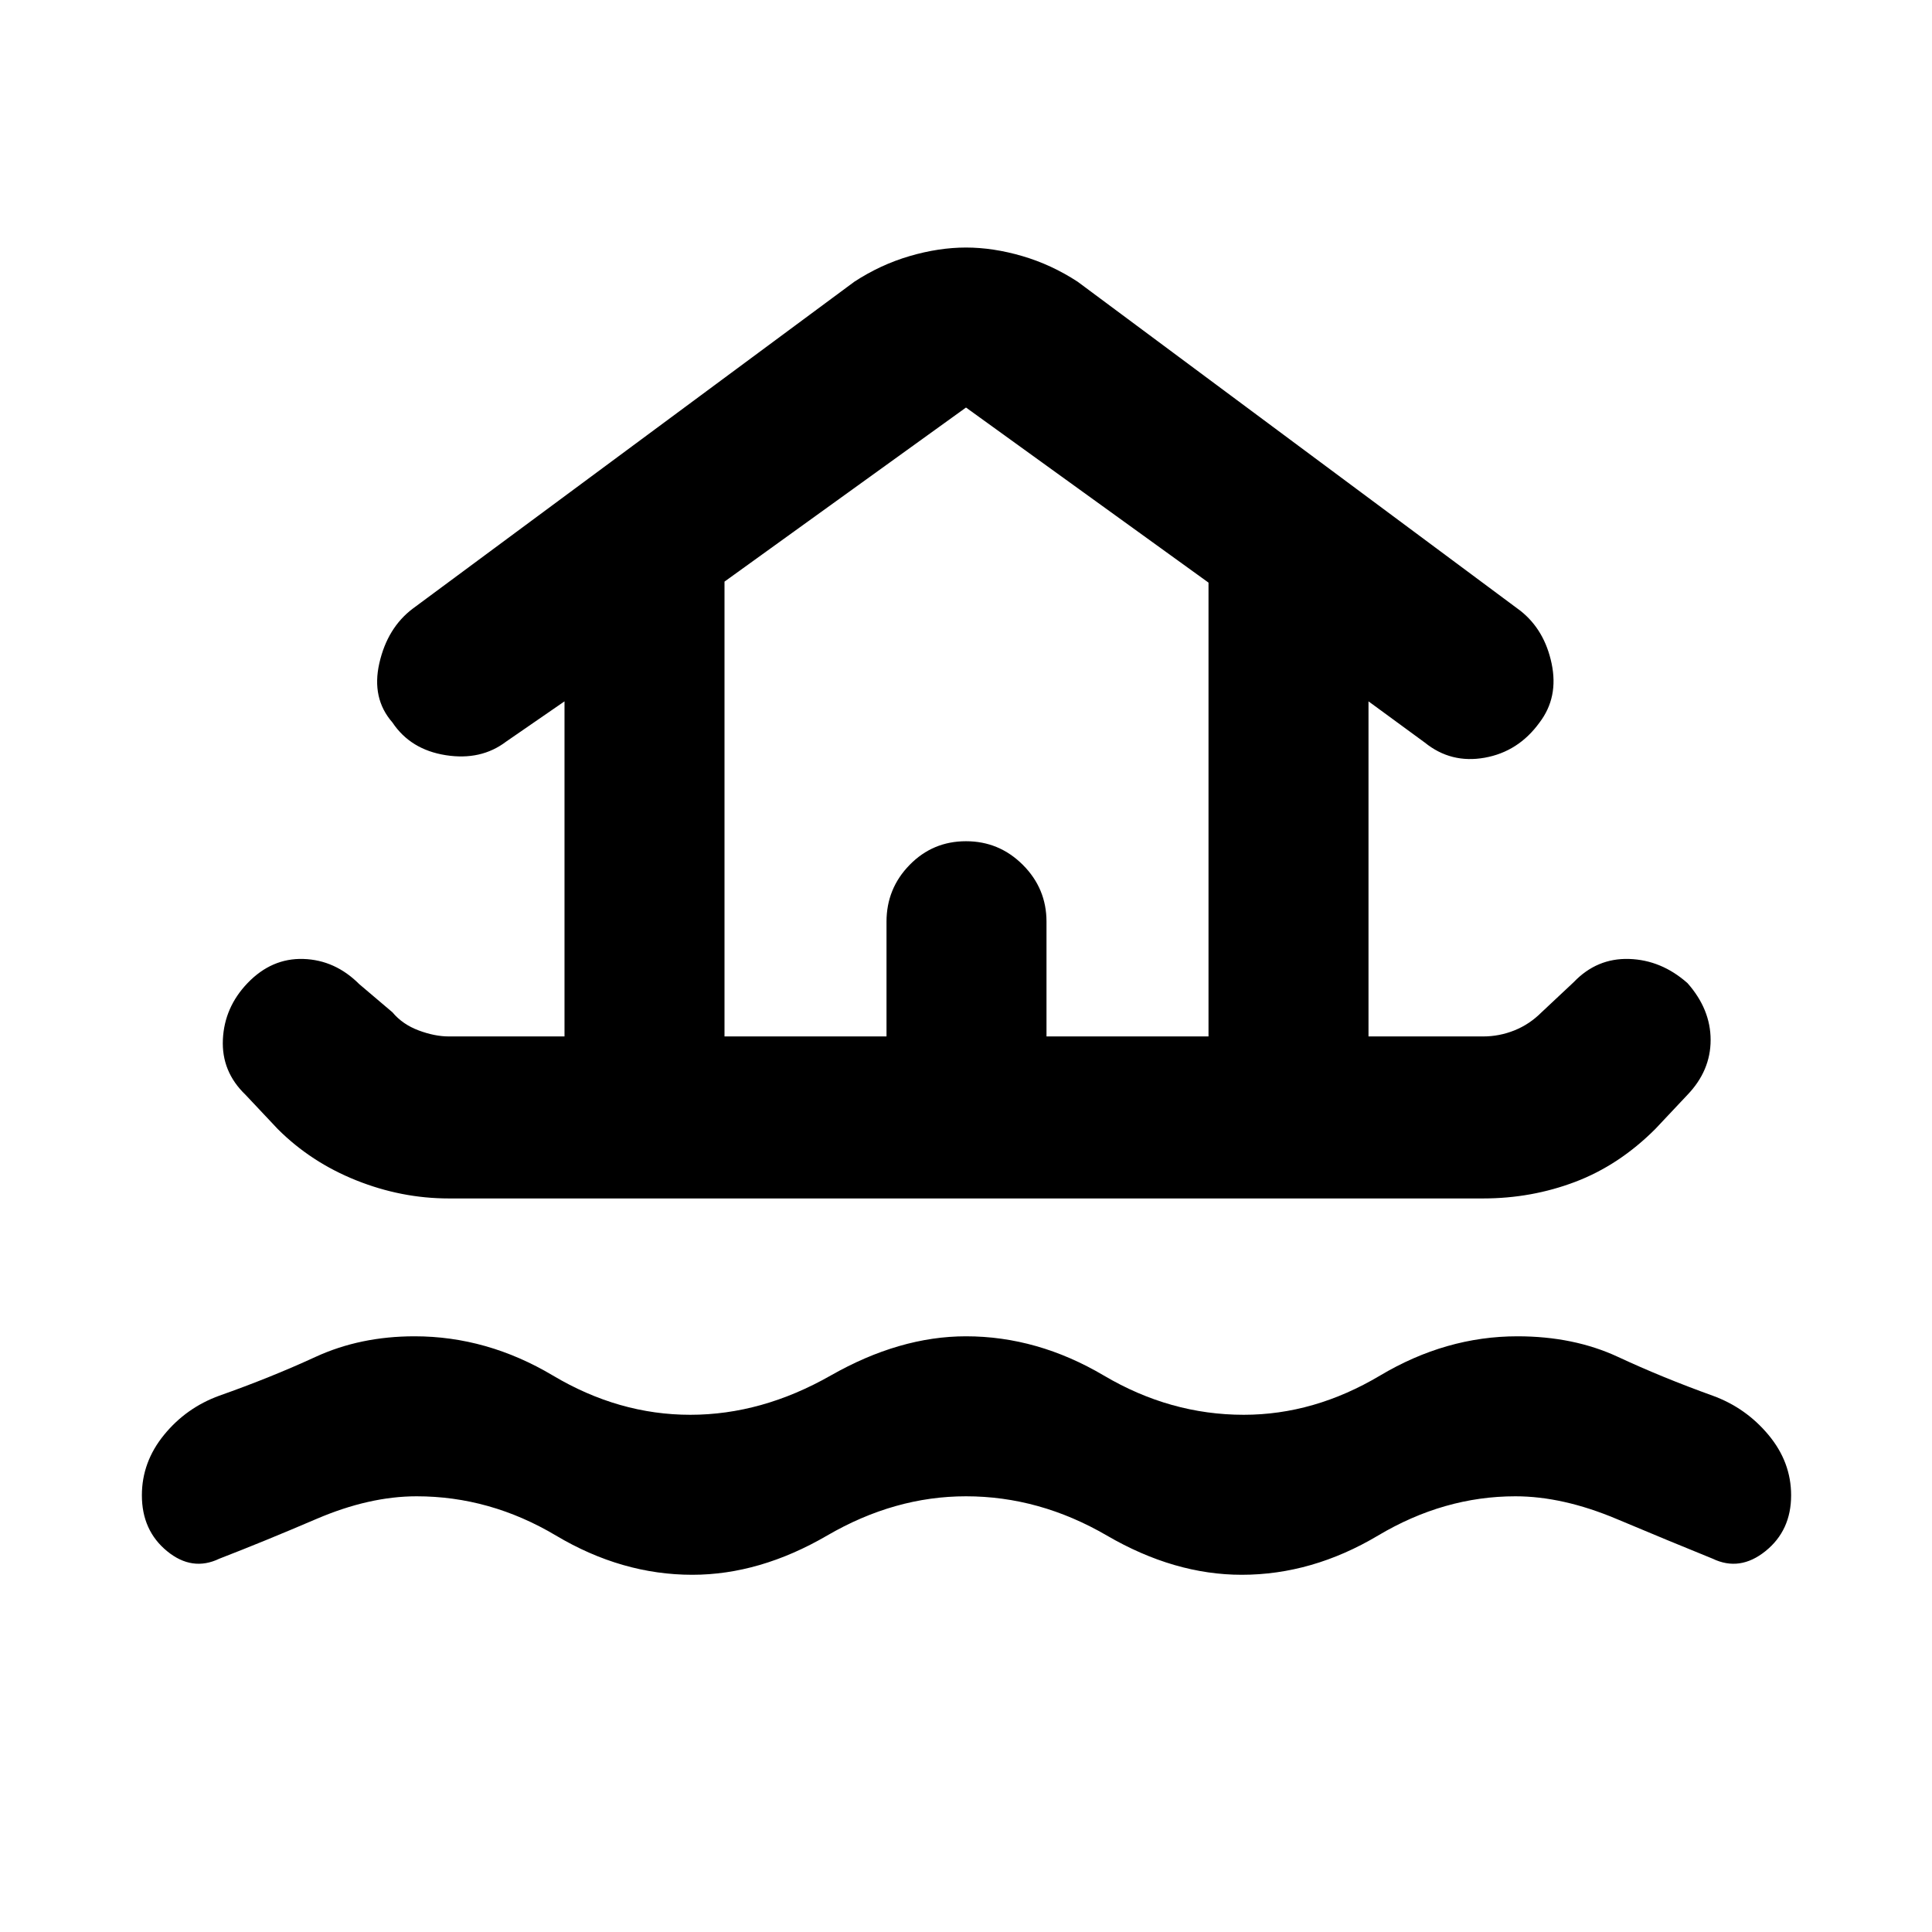 <svg xmlns="http://www.w3.org/2000/svg" height="48" viewBox="0 -960 960 960" width="48"><path d="M480-216.5q-35.5 0-69 19.5t-67 19.5q-35 0-67.75-19.5T207-216.5q-23.5 0-49.75 11.25T109-185.5q-13.5 6.5-26-3.75T70.5-217q0-16.5 11-30t27.5-19.5q25.5-9 47.75-19.25T206-296q36 0 68.75 19.5T343-257q35.5 0 69.75-19.5T480-296q35.5 0 68.5 19.5T618-257q35 0 67.75-19.5T754-296q28 0 50 10.25t47 19.25q16.5 6 27.75 19.5T890-217q0 17.5-12.75 27.75T851-185.5q-21-8.5-47.75-19.75T753-216.5q-35.5 0-68.25 19.5T617-177.5q-33.5 0-67-19.5t-70-19.5Zm-257-148q-23.5 0-46-9T138-399l-16-17q-12-11.5-11.25-27.5t12.25-28q12-12.5 27.75-12T178.5-471l16.5 14q5 6 13 9t15 3h57.5v-166.5l-29 20q-12.5 9.5-30 6.75T195-601q-10.5-12-6.5-29.5t16.5-27L424.5-820q13-8.5 27.5-12.75t28-4.25q13.5 0 28 4.25T535.5-820l220 163.5q12 9.5 15.5 26.25T765-601q-10.5 14.5-27.25 17.5T708-591l-28-20.5V-445h57q8 0 15.5-3t13.5-9l16-15q11.5-12 27.5-11.5t29 12q11.5 13 11.5 28.25T838.5-416l-16 17q-18 18-39.75 26.25T737-364.5H223ZM360-445h80.5v-57q0-16.5 11.5-28.25T480-542q16.5 0 28.25 11.75T520-502v57h80.5v-225.5l-120.5-87L360-671v226Zm0 0h240.5H360Z"/></svg>